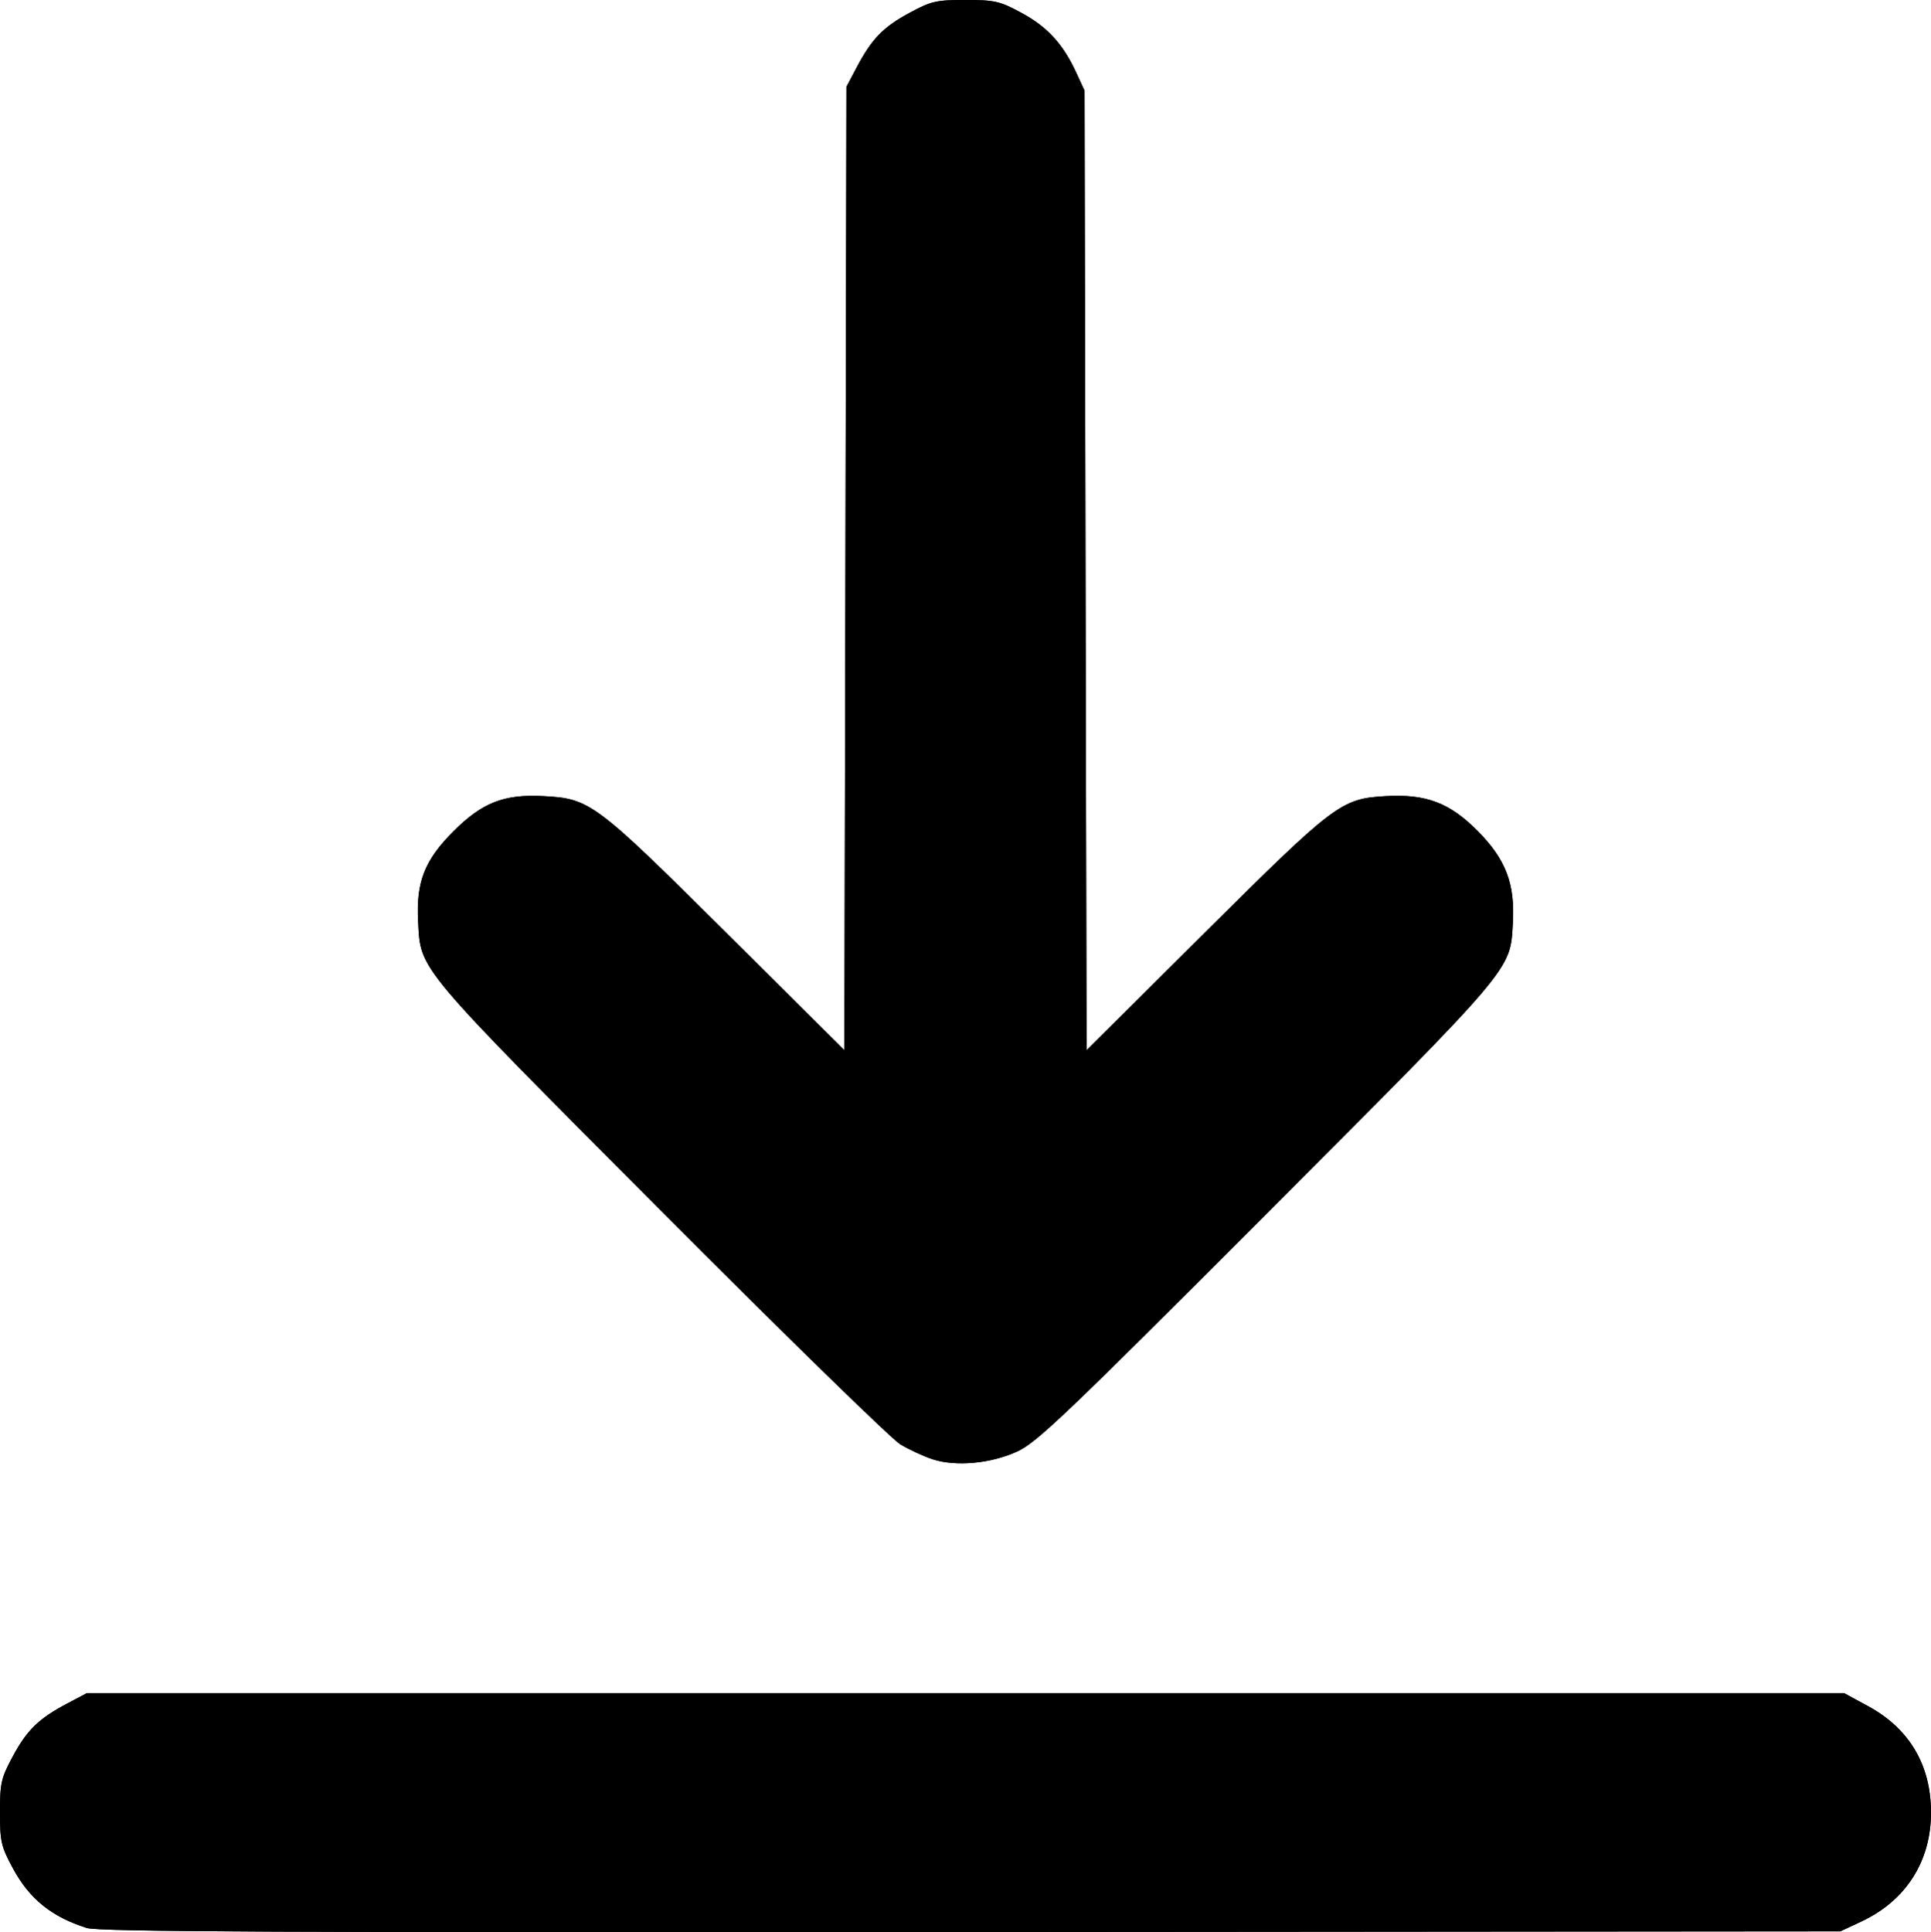 <?xml version="1.0" encoding="UTF-8" standalone="no"?>
<!-- Created with Inkscape (http://www.inkscape.org/) -->

<svg
   version="1.1"
   id="svg2"
   width="510.935"
   height="511.192"
   viewBox="0 0 510.935 511.192"
   sodipodi:docname="download.svg"
   inkscape:version="1.2.2 (732a01da63, 2022-12-09)"
   xmlns:inkscape="http://www.inkscape.org/namespaces/inkscape"
   xmlns:sodipodi="http://sodipodi.sourceforge.net/DTD/sodipodi-0.dtd"
   xmlns="http://www.w3.org/2000/svg"
   xmlns:svg="http://www.w3.org/2000/svg">
  <defs
     id="defs6" />
  <sodipodi:namedview
     id="namedview4"
     pagecolor="#ffffff"
     bordercolor="#000000"
     borderopacity="0.25"
     inkscape:showpageshadow="2"
     inkscape:pageopacity="0.0"
     inkscape:pagecheckerboard="0"
     inkscape:deskcolor="#d1d1d1"
     showgrid="false"
     inkscape:zoom="0.4609375"
     inkscape:cx="133.42373"
     inkscape:cy="257.08475"
     inkscape:window-width="1920"
     inkscape:window-height="1130"
     inkscape:window-x="-6"
     inkscape:window-y="-6"
     inkscape:window-maximized="1"
     inkscape:current-layer="g8" />
  <g
     inkscape:groupmode="layer"
     inkscape:label="Image"
     id="g8">
    <path
       style="fill:#000000"
       d="M 22.962,510.075 C 13.657,507.137 7.776,502.383 3.395,494.258 0.295,488.51 0,487.224 0,479.462 c 0,-7.763 0.295,-9.047 3.398,-14.801 3.772,-6.994 6.883,-10.008 14.457,-14.004 l 5.107,-2.695 h 232.5 232.5 l 6.295,3.414 c 10.931,5.927 16.654,15.565 16.677,28.086 0.024,12.929 -6.617,23.361 -18.386,28.88 l -5.587,2.62 -230,0.187 c -182.894,0.149 -230.819,-0.071 -234,-1.075 z M 246.749,386.072 c -2.318,-0.758 -6.143,-2.523 -8.5,-3.923 -2.357,-1.4 -30.884,-29.24 -63.392,-61.866 -65.193,-65.429 -63.543,-63.462 -64.23,-76.549 -0.547,-10.411 1.709,-16.163 9.327,-23.781 7.618,-7.618 13.37,-9.874 23.781,-9.327 12.397,0.651 13.634,1.575 48.46,36.188 l 31.231,31.04 0.269,-127.446 0.269,-127.446 2.695,-5.107 c 3.996,-7.575 7.01,-10.685 14.004,-14.457 C 246.416,0.295 247.7,0 255.463,0 c 7.761,0 9.047,0.295 14.796,3.395 6.84,3.688 11.004,8.215 14.476,15.738 l 2.229,4.83 0.265,126.949 0.265,126.949 31.235,-31.044 c 34.466,-34.255 36.115,-35.502 47.864,-36.182 10.714,-0.621 16.966,1.73 24.346,9.155 7.508,7.554 9.965,13.98 9.357,24.476 -0.727,12.558 0.659,10.924 -65.218,76.903 -53.328,53.411 -60.775,60.508 -65.974,62.874 -7.016,3.193 -16.232,4.03 -22.353,2.029 z"
       id="path293" />
    <path
       style="fill:#000000"
       d="M 22.962,510.075 C 13.657,507.137 7.776,502.383 3.395,494.258 0.295,488.51 0,487.224 0,479.462 c 0,-7.763 0.295,-9.047 3.398,-14.801 3.772,-6.994 6.883,-10.008 14.457,-14.004 l 5.107,-2.695 h 232.5 232.5 l 6.295,3.414 c 10.931,5.927 16.654,15.565 16.677,28.086 0.024,12.929 -6.617,23.361 -18.386,28.88 l -5.587,2.62 -230,0.187 c -182.894,0.149 -230.819,-0.071 -234,-1.075 z M 246.749,386.072 c -2.318,-0.758 -6.143,-2.523 -8.5,-3.923 -2.357,-1.4 -30.884,-29.24 -63.392,-61.866 -65.193,-65.429 -63.543,-63.462 -64.23,-76.549 -0.547,-10.411 1.709,-16.163 9.327,-23.781 7.618,-7.618 13.37,-9.874 23.781,-9.327 12.397,0.651 13.634,1.575 48.46,36.188 l 31.231,31.04 0.269,-127.446 0.269,-127.446 2.695,-5.107 c 3.996,-7.575 7.01,-10.685 14.004,-14.457 C 246.416,0.295 247.7,0 255.463,0 c 7.761,0 9.047,0.295 14.796,3.395 6.84,3.688 11.004,8.215 14.476,15.738 l 2.229,4.83 0.265,126.949 0.265,126.949 31.235,-31.044 c 34.466,-34.255 36.115,-35.502 47.864,-36.182 10.714,-0.621 16.966,1.73 24.346,9.155 7.508,7.554 9.965,13.98 9.357,24.476 -0.727,12.558 0.659,10.924 -65.218,76.903 -53.328,53.411 -60.775,60.508 -65.974,62.874 -7.016,3.193 -16.232,4.03 -22.353,2.029 z"
       id="path295" />
  </g>
</svg>
